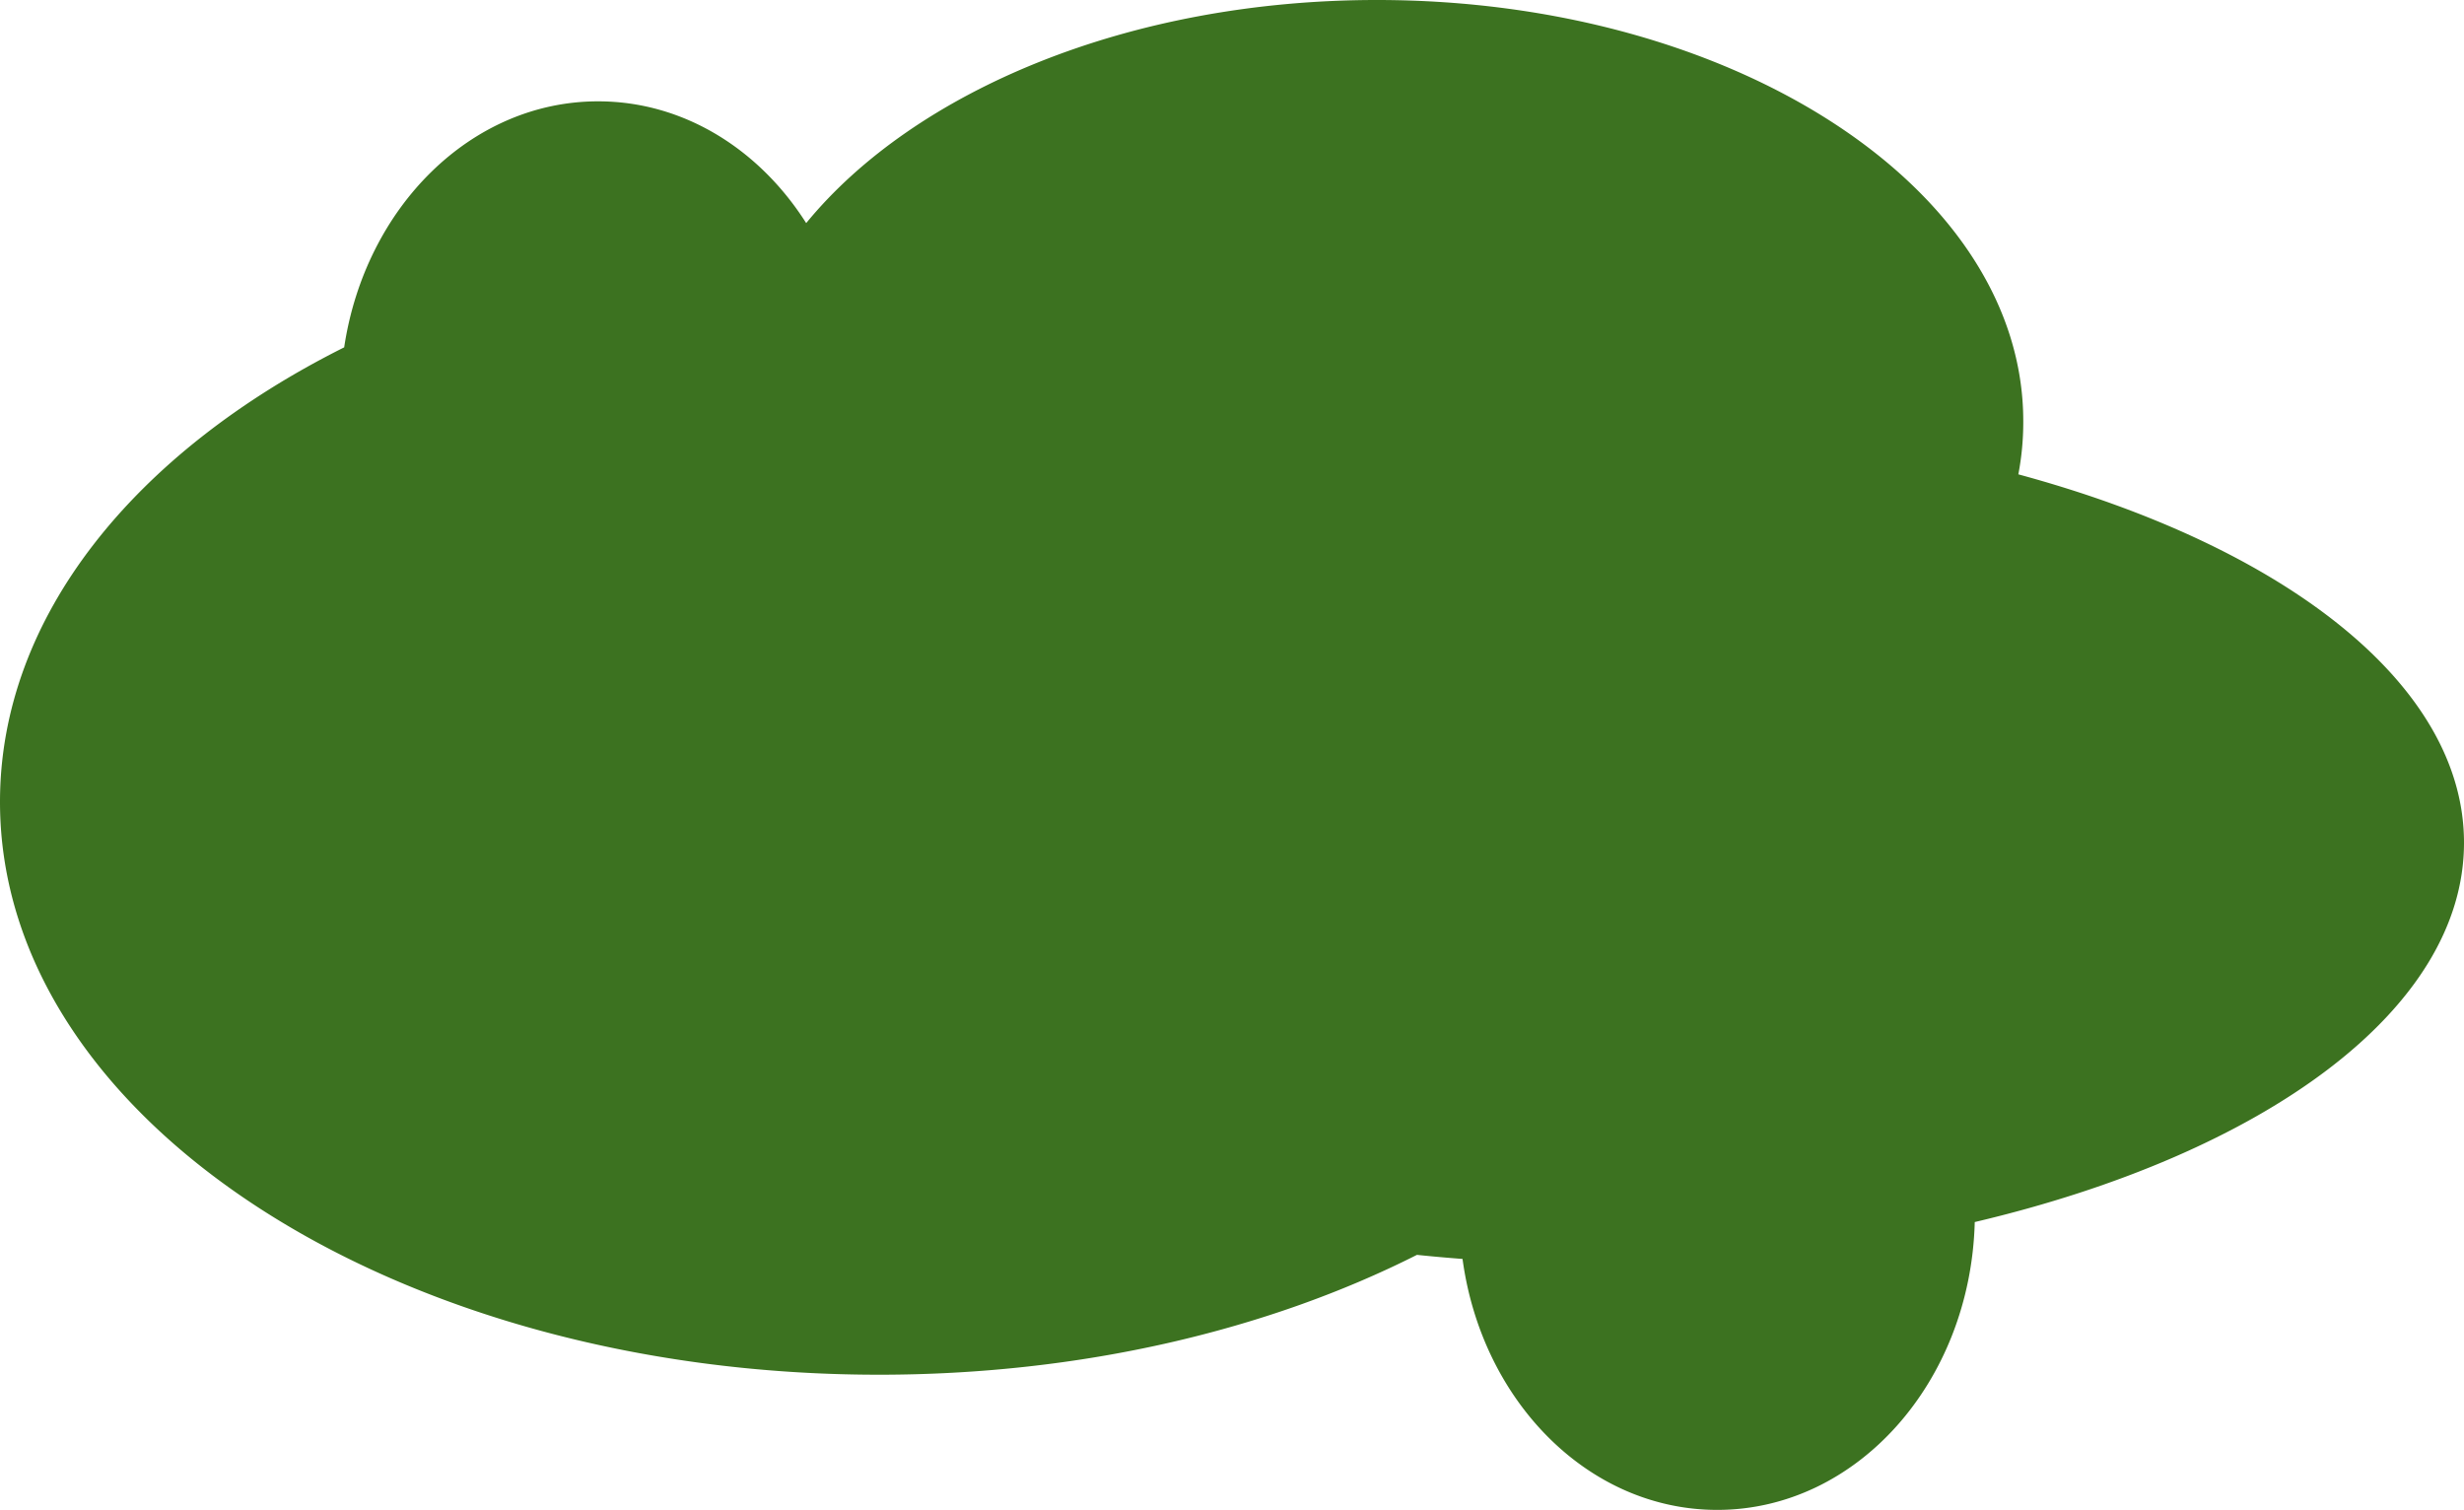 <svg xmlns="http://www.w3.org/2000/svg" viewBox="0 0 500.2 306.5"><defs><style>.cls-1{fill:#3c7220;}</style></defs><g id="Layer_2" data-name="Layer 2"><g id="LEAVES_CIRCLES" data-name="LEAVES &amp; CIRCLES"><path class="cls-1" d="M500.2,171.06c0-32.15-36.51-60.16-90.47-74.77a56.63,56.63,0,0,0,1-10.76C410.76,38.29,352,0,279.5,0c-50.16,0-93.75,18.34-115.84,45.29-9.52-15-24.89-24.72-42.24-24.72-25.84,0-47.29,21.58-51.55,49.94C27.39,91.76,0,125.19,0,162.78,0,227,79.89,279.06,178.43,279.06c41.15,0,79-9.08,109.22-24.33,3.05.32,6.14.59,9.25.83,3.89,28.85,25.55,50.94,51.7,50.94,28.36,0,51.44-26,52.28-58.43C459.66,234.22,500.2,204.94,500.2,171.06Z"/></g></g></svg>